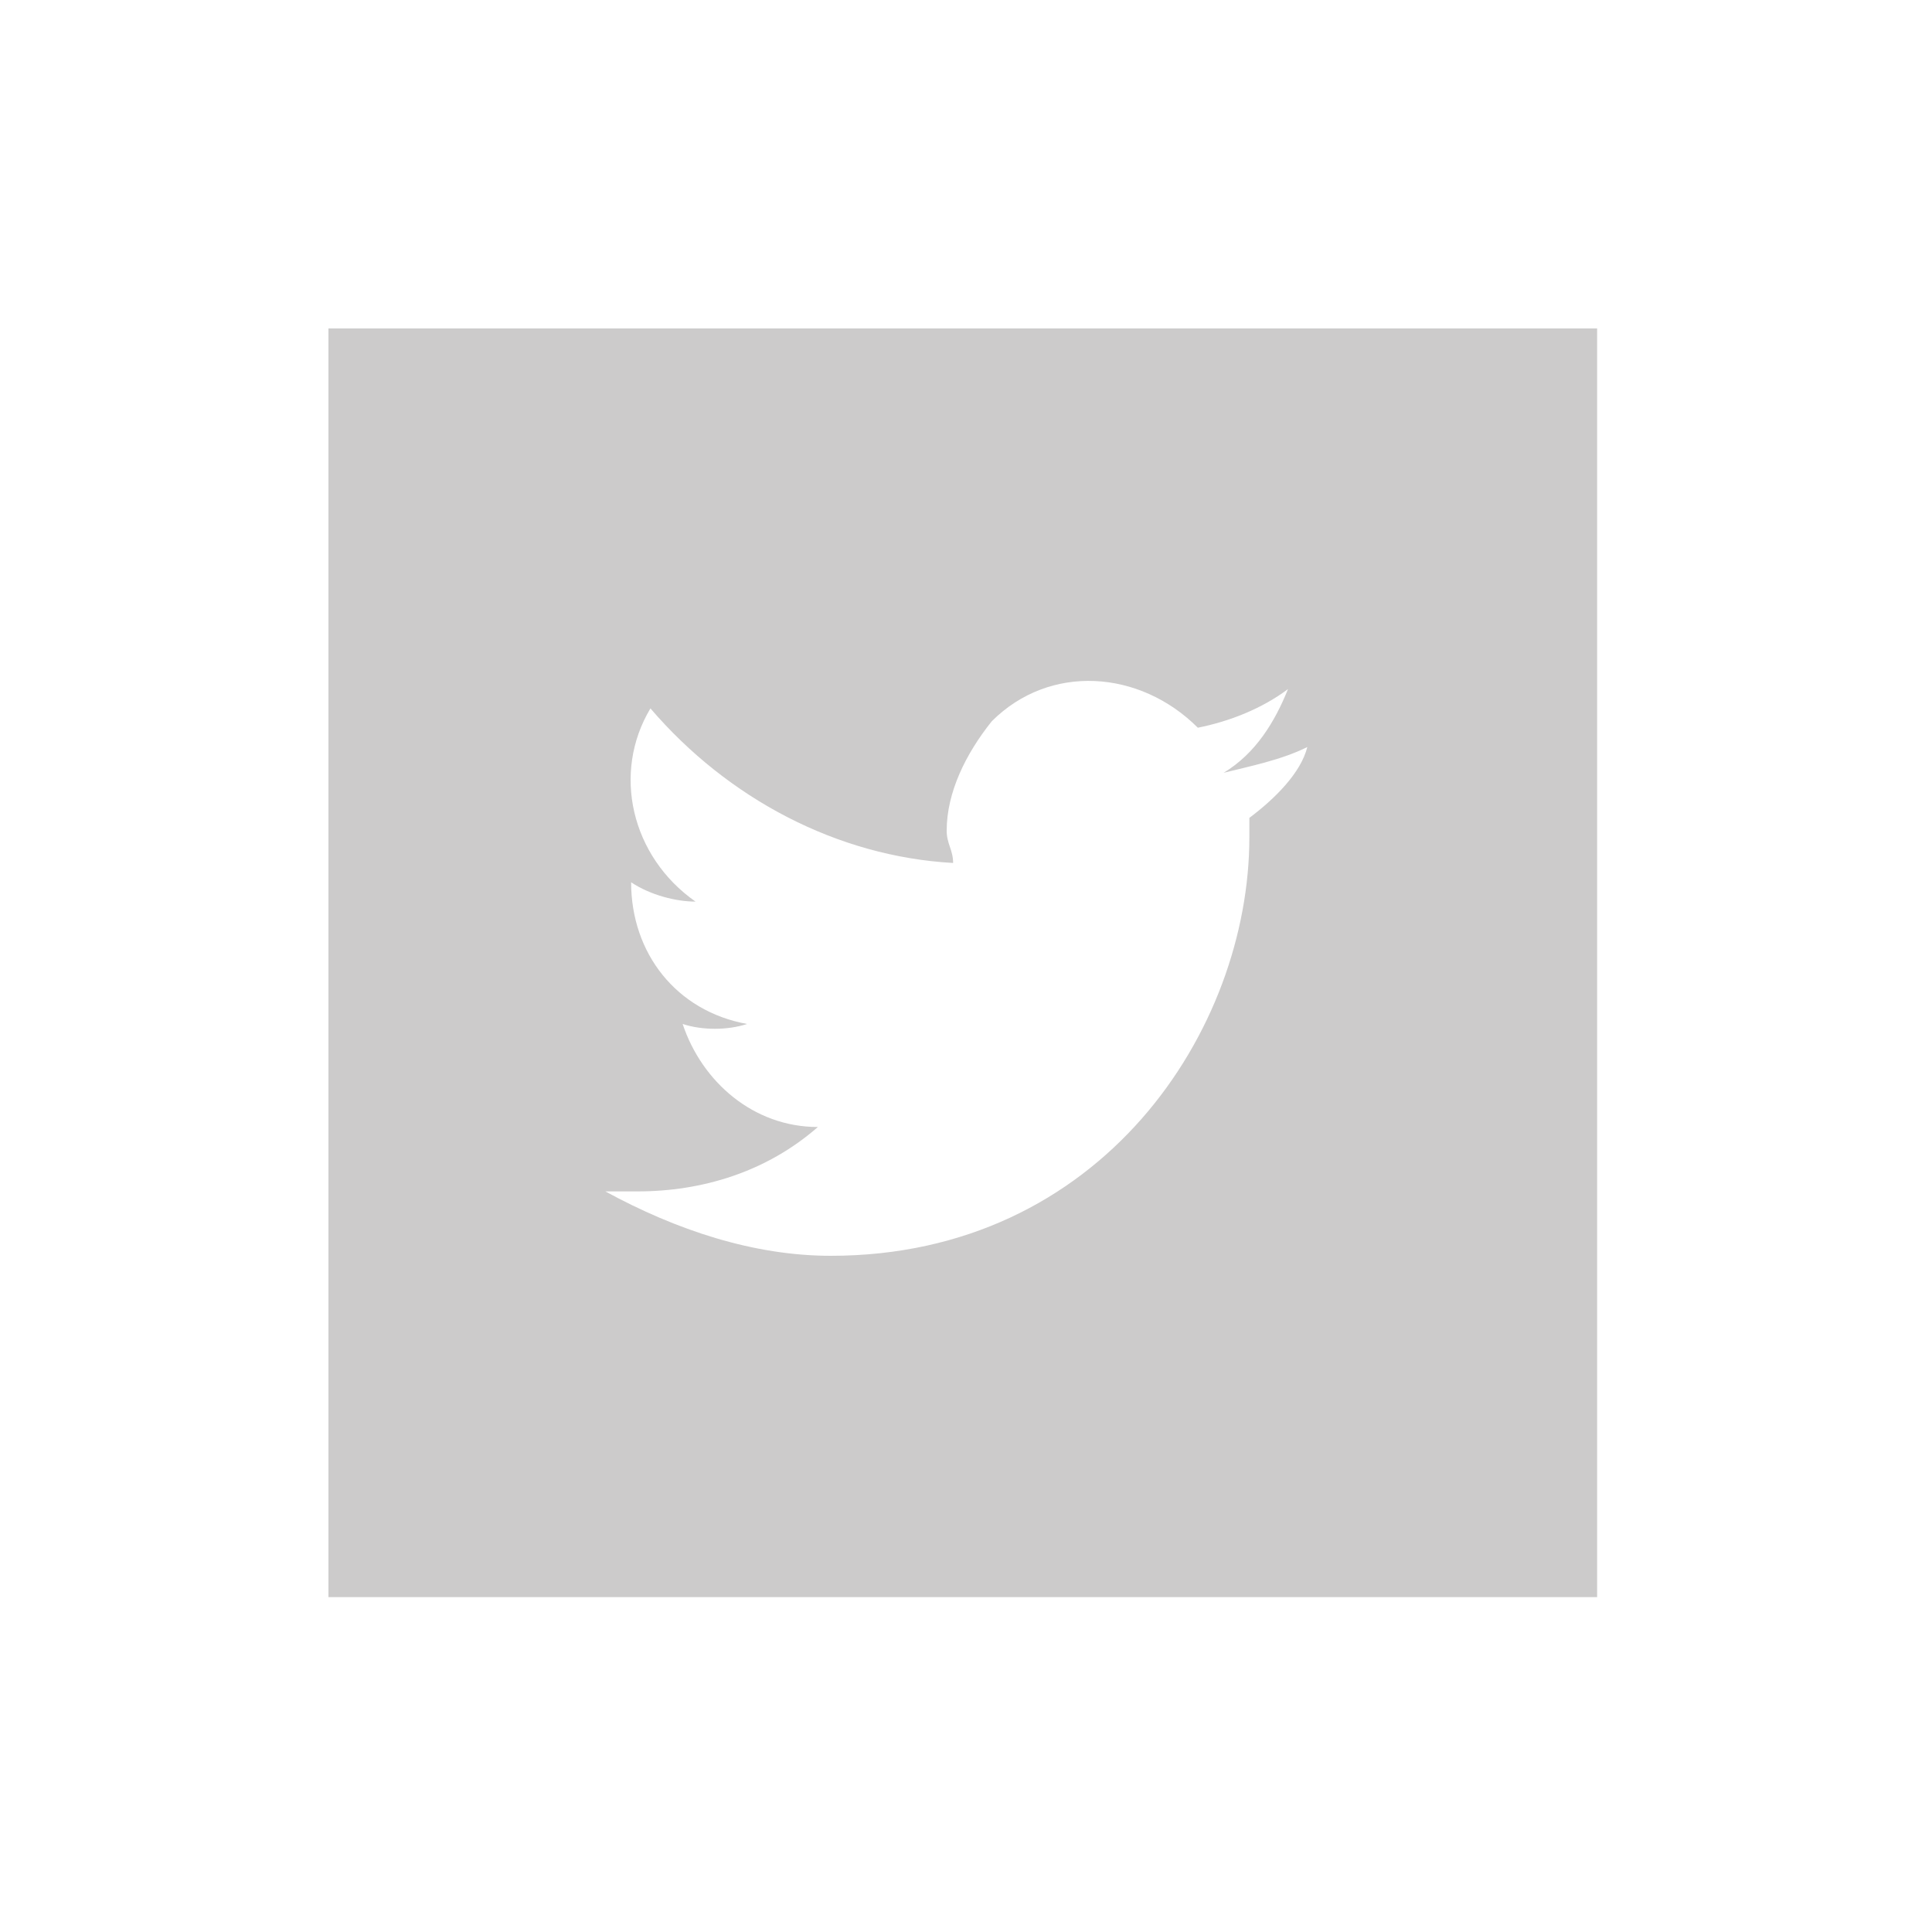 <svg xmlns="http://www.w3.org/2000/svg" xmlns:xlink="http://www.w3.org/1999/xlink" id="Layer_1" x="0" y="0" version="1.1" viewBox="0 0 30 30" xml:space="preserve" style="enable-background:new 0 0 30 30"><style type="text/css">.st0{fill:#cccbcb}</style><path d="M5.1,5.1v19.7h19.7V5.1H5.1z M19.4,12.7c0,0.1,0,0.2,0,0.3c0,3-2.3,6.5-6.5,6.5c-1.2,0-2.4-0.4-3.5-1	c0.2,0,0.4,0,0.5,0c1,0,2-0.3,2.8-1c-1,0-1.8-0.7-2.1-1.6c0.3,0.1,0.7,0.1,1,0c-1.1-0.2-1.8-1.1-1.8-2.2v0c0.3,0.2,0.7,0.3,1,0.3	c-1-0.7-1.3-2-0.7-3c1.2,1.4,2.9,2.3,4.7,2.4c0-0.2-0.1-0.3-0.1-0.5c0-0.6,0.3-1.2,0.7-1.7c0.9-0.9,2.3-0.8,3.2,0.1	c0.5-0.1,1-0.3,1.4-0.6c-0.2,0.5-0.5,1-1,1.3c0.4-0.1,0.9-0.2,1.3-0.4C20.2,12,19.8,12.4,19.4,12.7z" class="st0"/></svg>